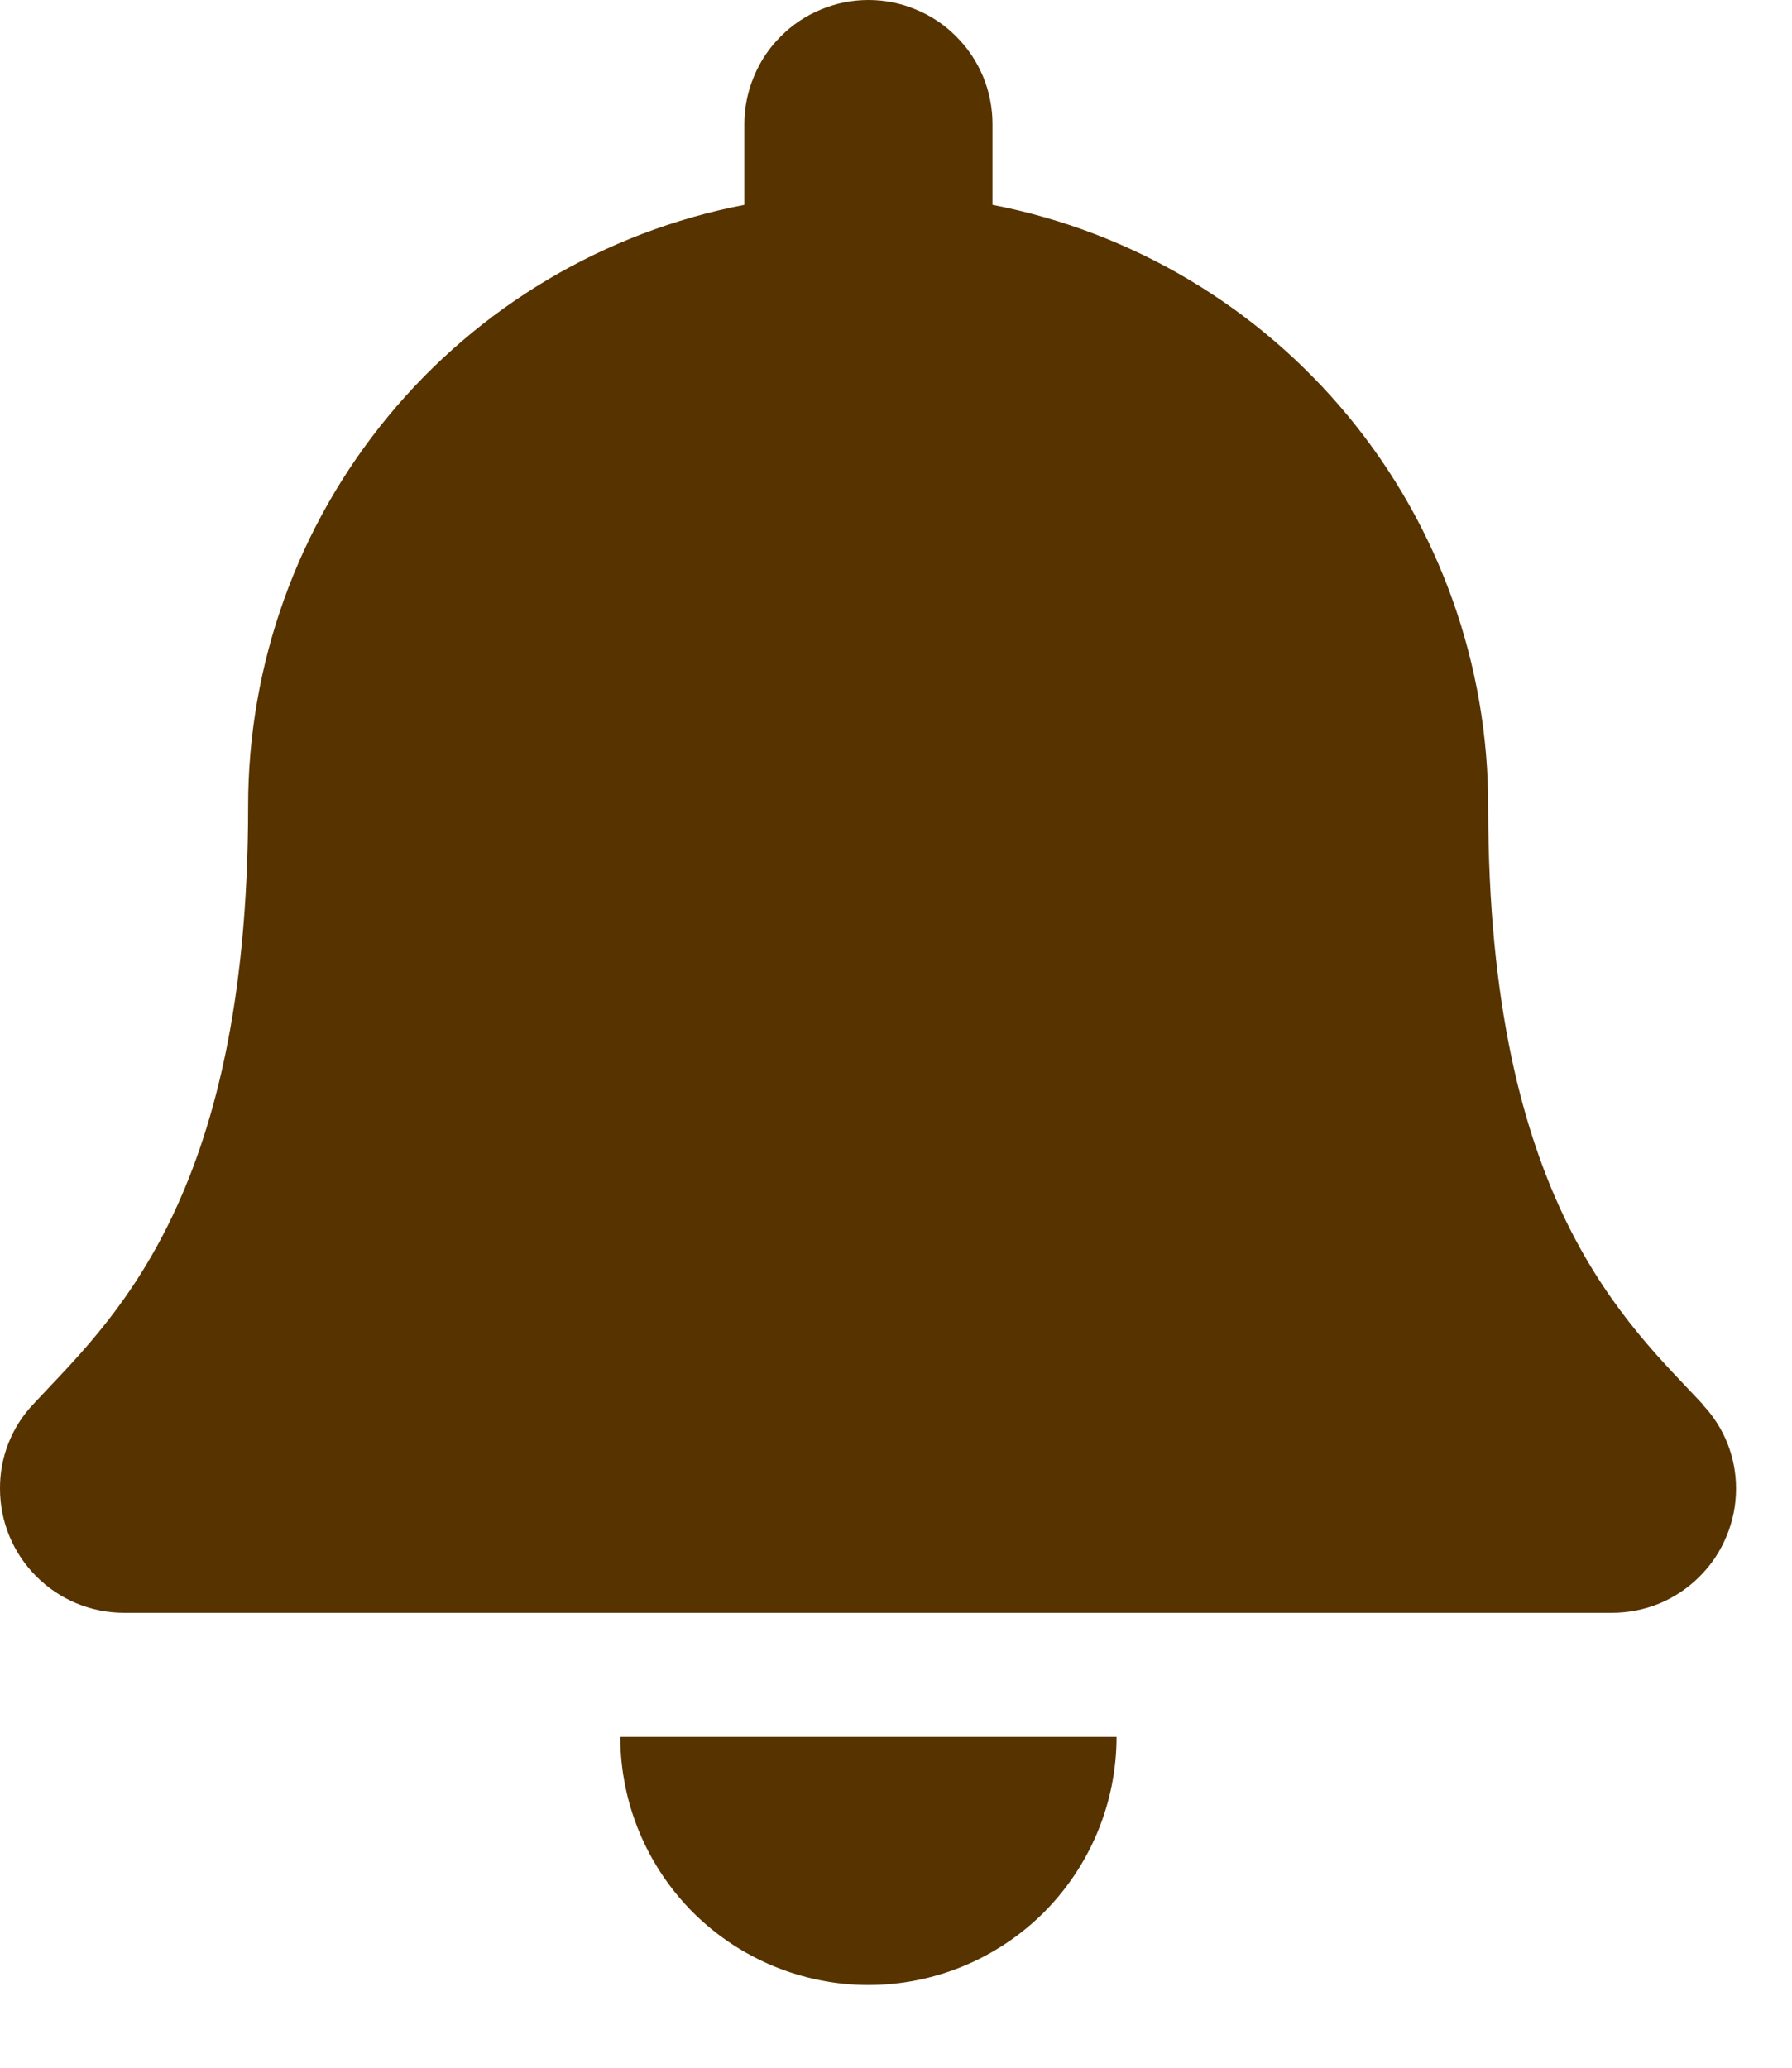 <svg width="13" height="15" viewBox="0 0 13 15" fill="none" xmlns="http://www.w3.org/2000/svg">
<path d="M6.3 14.4C6.777 14.4 7.235 14.21 7.573 13.873C7.91 13.535 8.1 13.077 8.1 12.6H4.5C4.5 13.077 4.69 13.535 5.027 13.873C5.365 14.21 5.823 14.4 6.3 14.4ZM12.356 10.191C11.813 9.607 10.796 8.729 10.796 5.853C10.798 4.821 10.44 3.82 9.784 3.023C9.127 2.226 8.214 1.682 7.2 1.486V0.9C7.2 0.782 7.177 0.665 7.132 0.556C7.086 0.446 7.02 0.347 6.936 0.264C6.853 0.18 6.754 0.114 6.644 0.069C6.535 0.023 6.418 0 6.3 0C6.182 0 6.065 0.023 5.956 0.069C5.846 0.114 5.747 0.18 5.664 0.264C5.58 0.347 5.514 0.446 5.469 0.556C5.423 0.665 5.4 0.782 5.4 0.9V1.486C4.387 1.681 3.473 2.224 2.816 3.02C2.159 3.816 1.8 4.816 1.8 5.848C1.8 8.724 0.785 9.6 0.242 10.186C0.085 10.351 -0.002 10.572 4.27156e-05 10.8C4.27156e-05 11.039 0.095 11.268 0.264 11.436C0.432 11.605 0.661 11.7 0.9 11.7H11.694C11.812 11.7 11.929 11.677 12.039 11.632C12.148 11.586 12.247 11.52 12.33 11.436C12.414 11.353 12.48 11.254 12.525 11.144C12.571 11.035 12.594 10.918 12.594 10.8C12.595 10.573 12.508 10.354 12.352 10.19L12.356 10.191Z" fill="#573300"/>
</svg>
